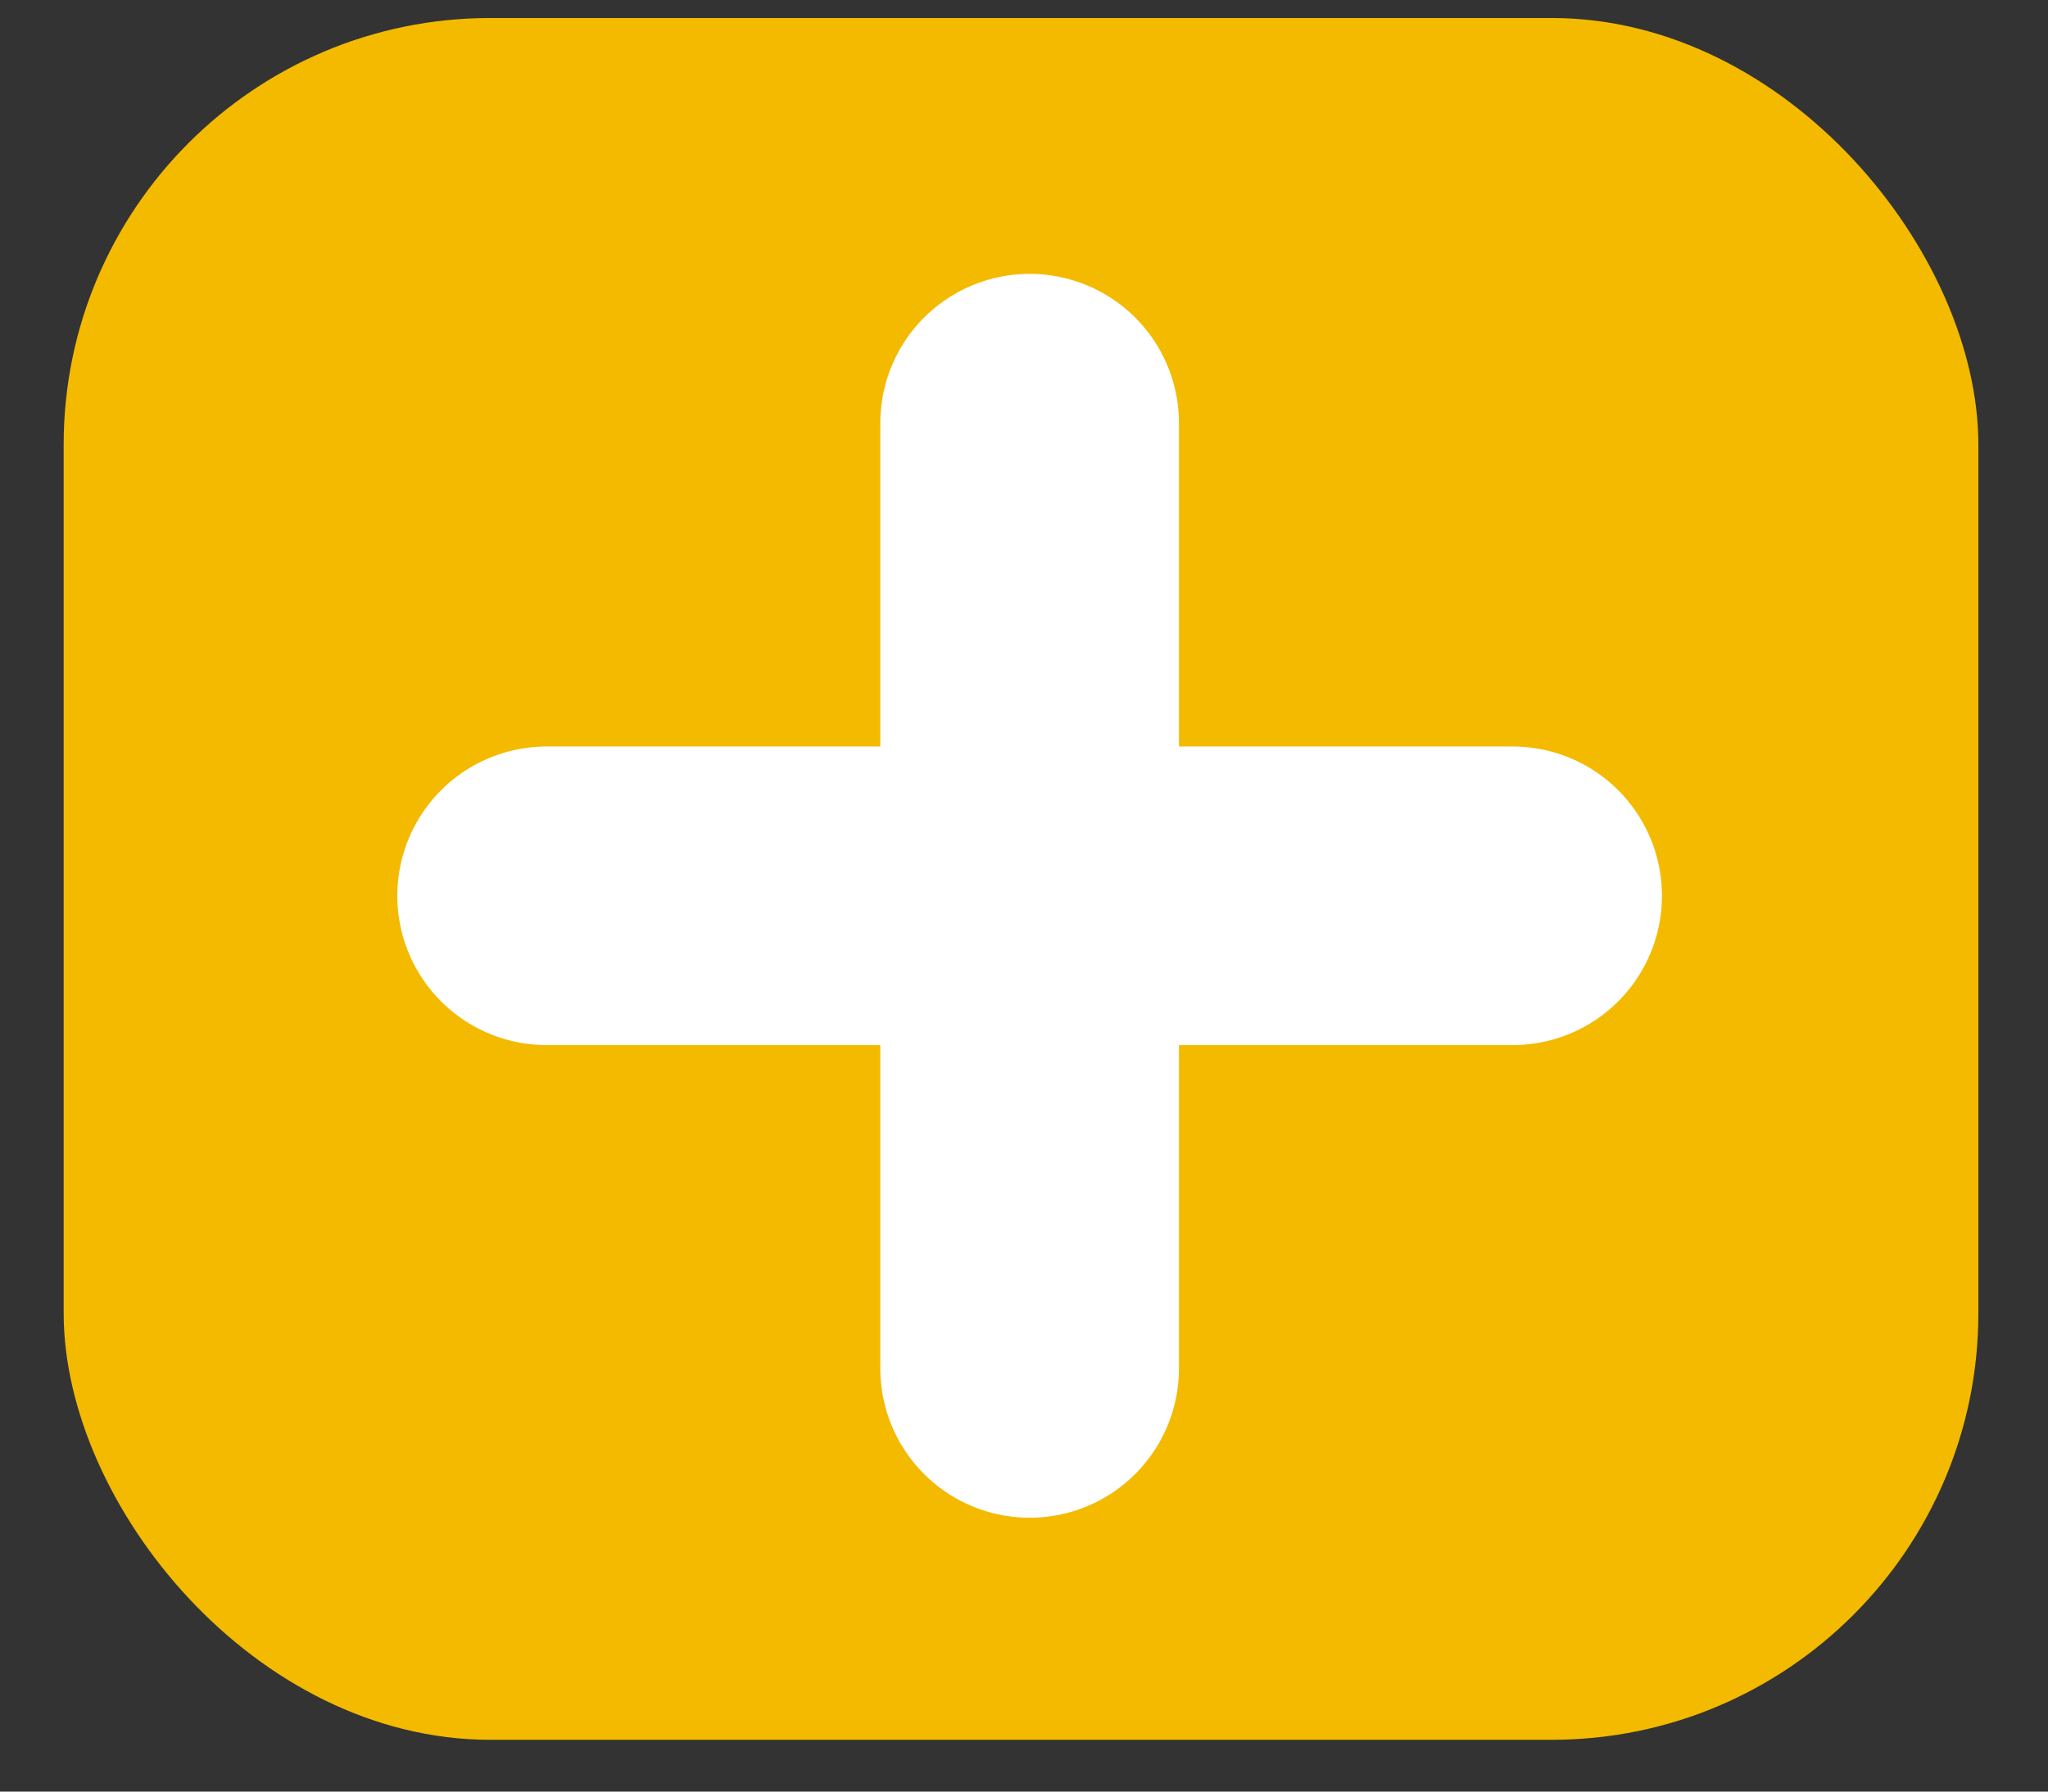 <svg width="24" height="21" viewBox="0 0 24 21" fill="none" xmlns="http://www.w3.org/2000/svg">
<rect x="0" y="0" width="24" height="21" fill="#333333" stroke="none"/>
<rect x="0.746" y="0.211" width="22.438" height="20.182" rx="5" fill="#F3BA00"/>
<path d="M12.066 10.5V16.04M6.406 10.5H12.066H6.406ZM17.726 10.5H12.066H17.726ZM12.066 10.5V4.96V10.5Z" stroke="white" stroke-width="3.5" stroke-linecap="round" stroke-linejoin="round"/>
</svg>
